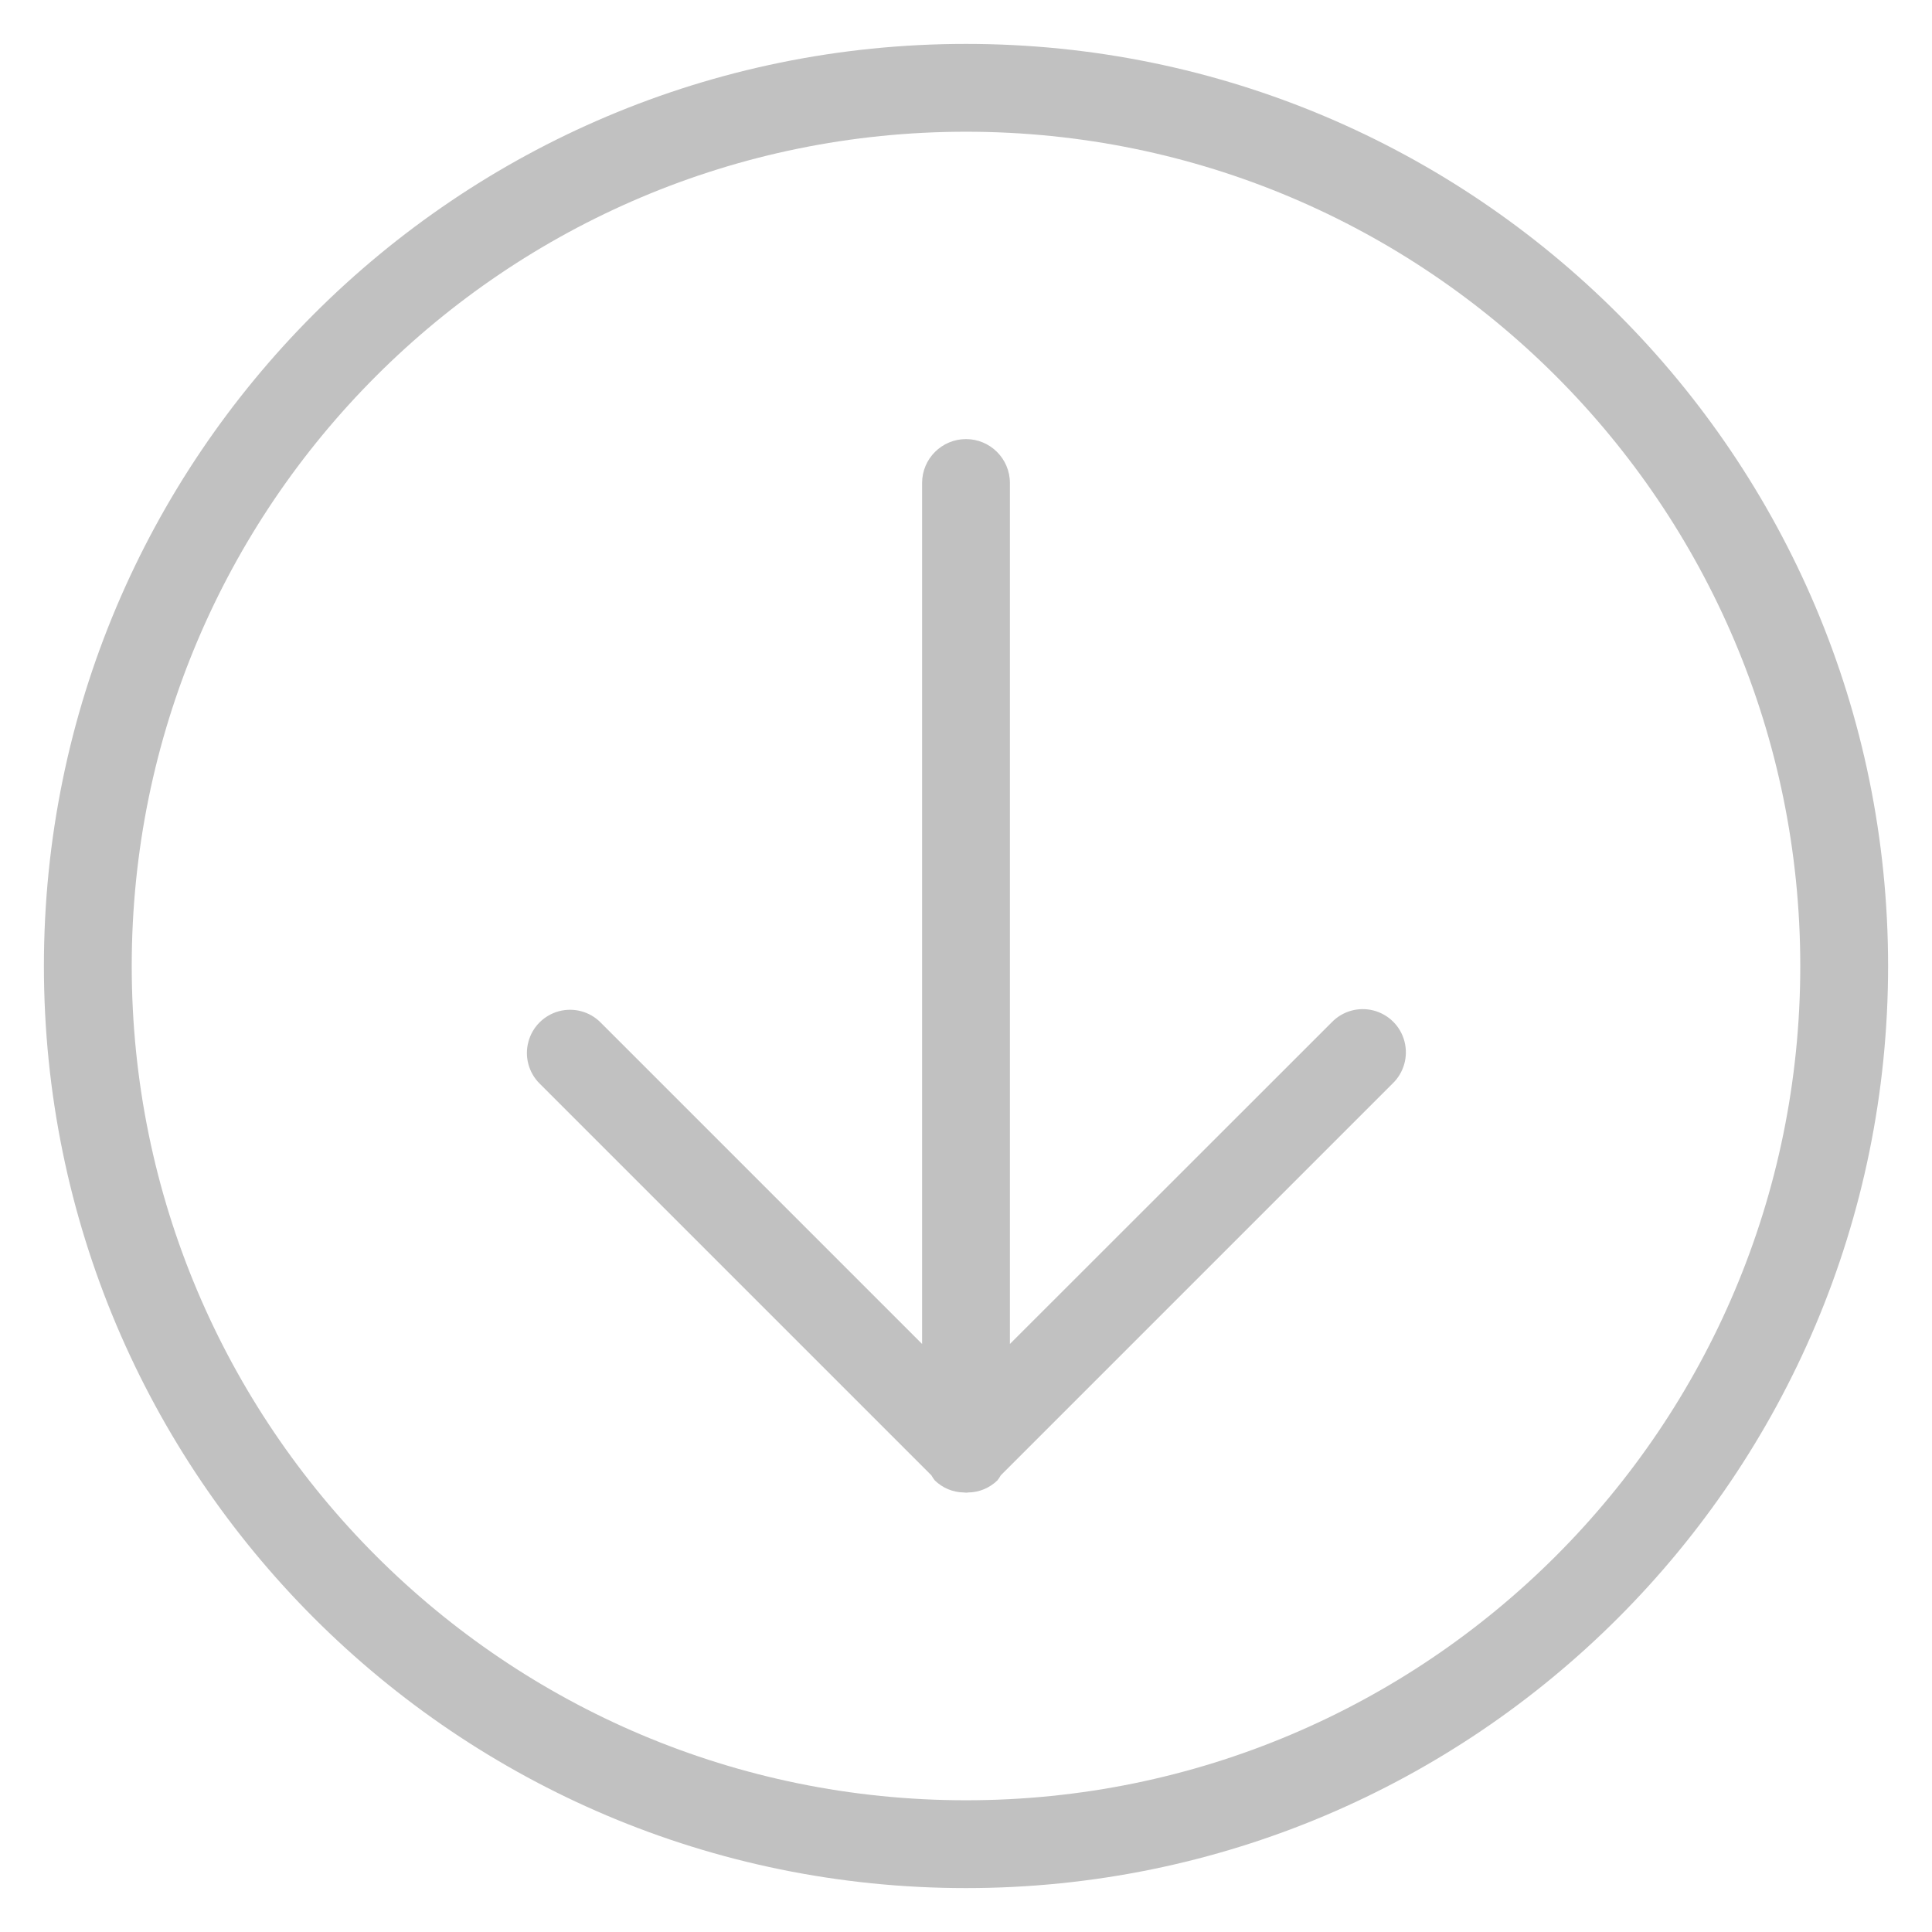 <?xml version="1.0" encoding="UTF-8"?>
<svg width="22px" height="22px" viewBox="0 0 22 22" version="1.1" xmlns="http://www.w3.org/2000/svg" xmlns:xlink="http://www.w3.org/1999/xlink">
    <!-- Generator: Sketch 48.2 (47327) - http://www.bohemiancoding.com/sketch -->
    <title>Oval 6</title>
    <desc>Created with Sketch.</desc>
    <defs></defs>
    <g id="1-25下载" stroke="none" stroke-width="1" fill="none" fill-rule="evenodd" transform="translate(-340, -152)">
        <g id="下载-copy" transform="translate(340, 152)" fill="#C1C1C1" fill-rule="nonzero">
            <path d="M11,21.5 C5.201,21.5 0.5,16.799 0.5,11 C0.5,5.201 5.201,0.5 11,0.5 C16.799,0.5 21.5,5.201 21.5,11 C21.5,16.799 16.799,21.5 11,21.5 Z M11,20.5 C16.247,20.5 20.5,16.247 20.5,11 C20.5,5.753 16.247,1.5 11,1.5 C5.753,1.5 1.5,5.753 1.5,11 C1.5,16.247 5.753,20.5 11,20.5 Z M11.025,16.995 C11.149,16.994 11.269,16.944 11.358,16.857 C11.372,16.839 11.385,16.82 11.396,16.8 L15.858,12.338 C15.986,12.215 16.038,12.032 15.993,11.859 C15.949,11.687 15.814,11.552 15.642,11.507 C15.469,11.462 15.286,11.514 15.163,11.643 L11.5,15.304 L11.5,5.5 C11.5,5.224 11.276,5 11,5 C10.724,5 10.5,5.224 10.5,5.5 L10.5,15.304 L6.839,11.643 C6.715,11.518 6.534,11.47 6.364,11.515 C6.195,11.561 6.062,11.693 6.017,11.863 C5.971,12.033 6.02,12.214 6.144,12.338 L10.606,16.8 C10.617,16.82 10.63,16.839 10.644,16.857 C10.733,16.944 10.852,16.994 10.977,16.995 C11.009,17 11.016,16.995 11.025,16.995 Z" id="Oval-6"></path>
        </g>
    </g>
</svg>
